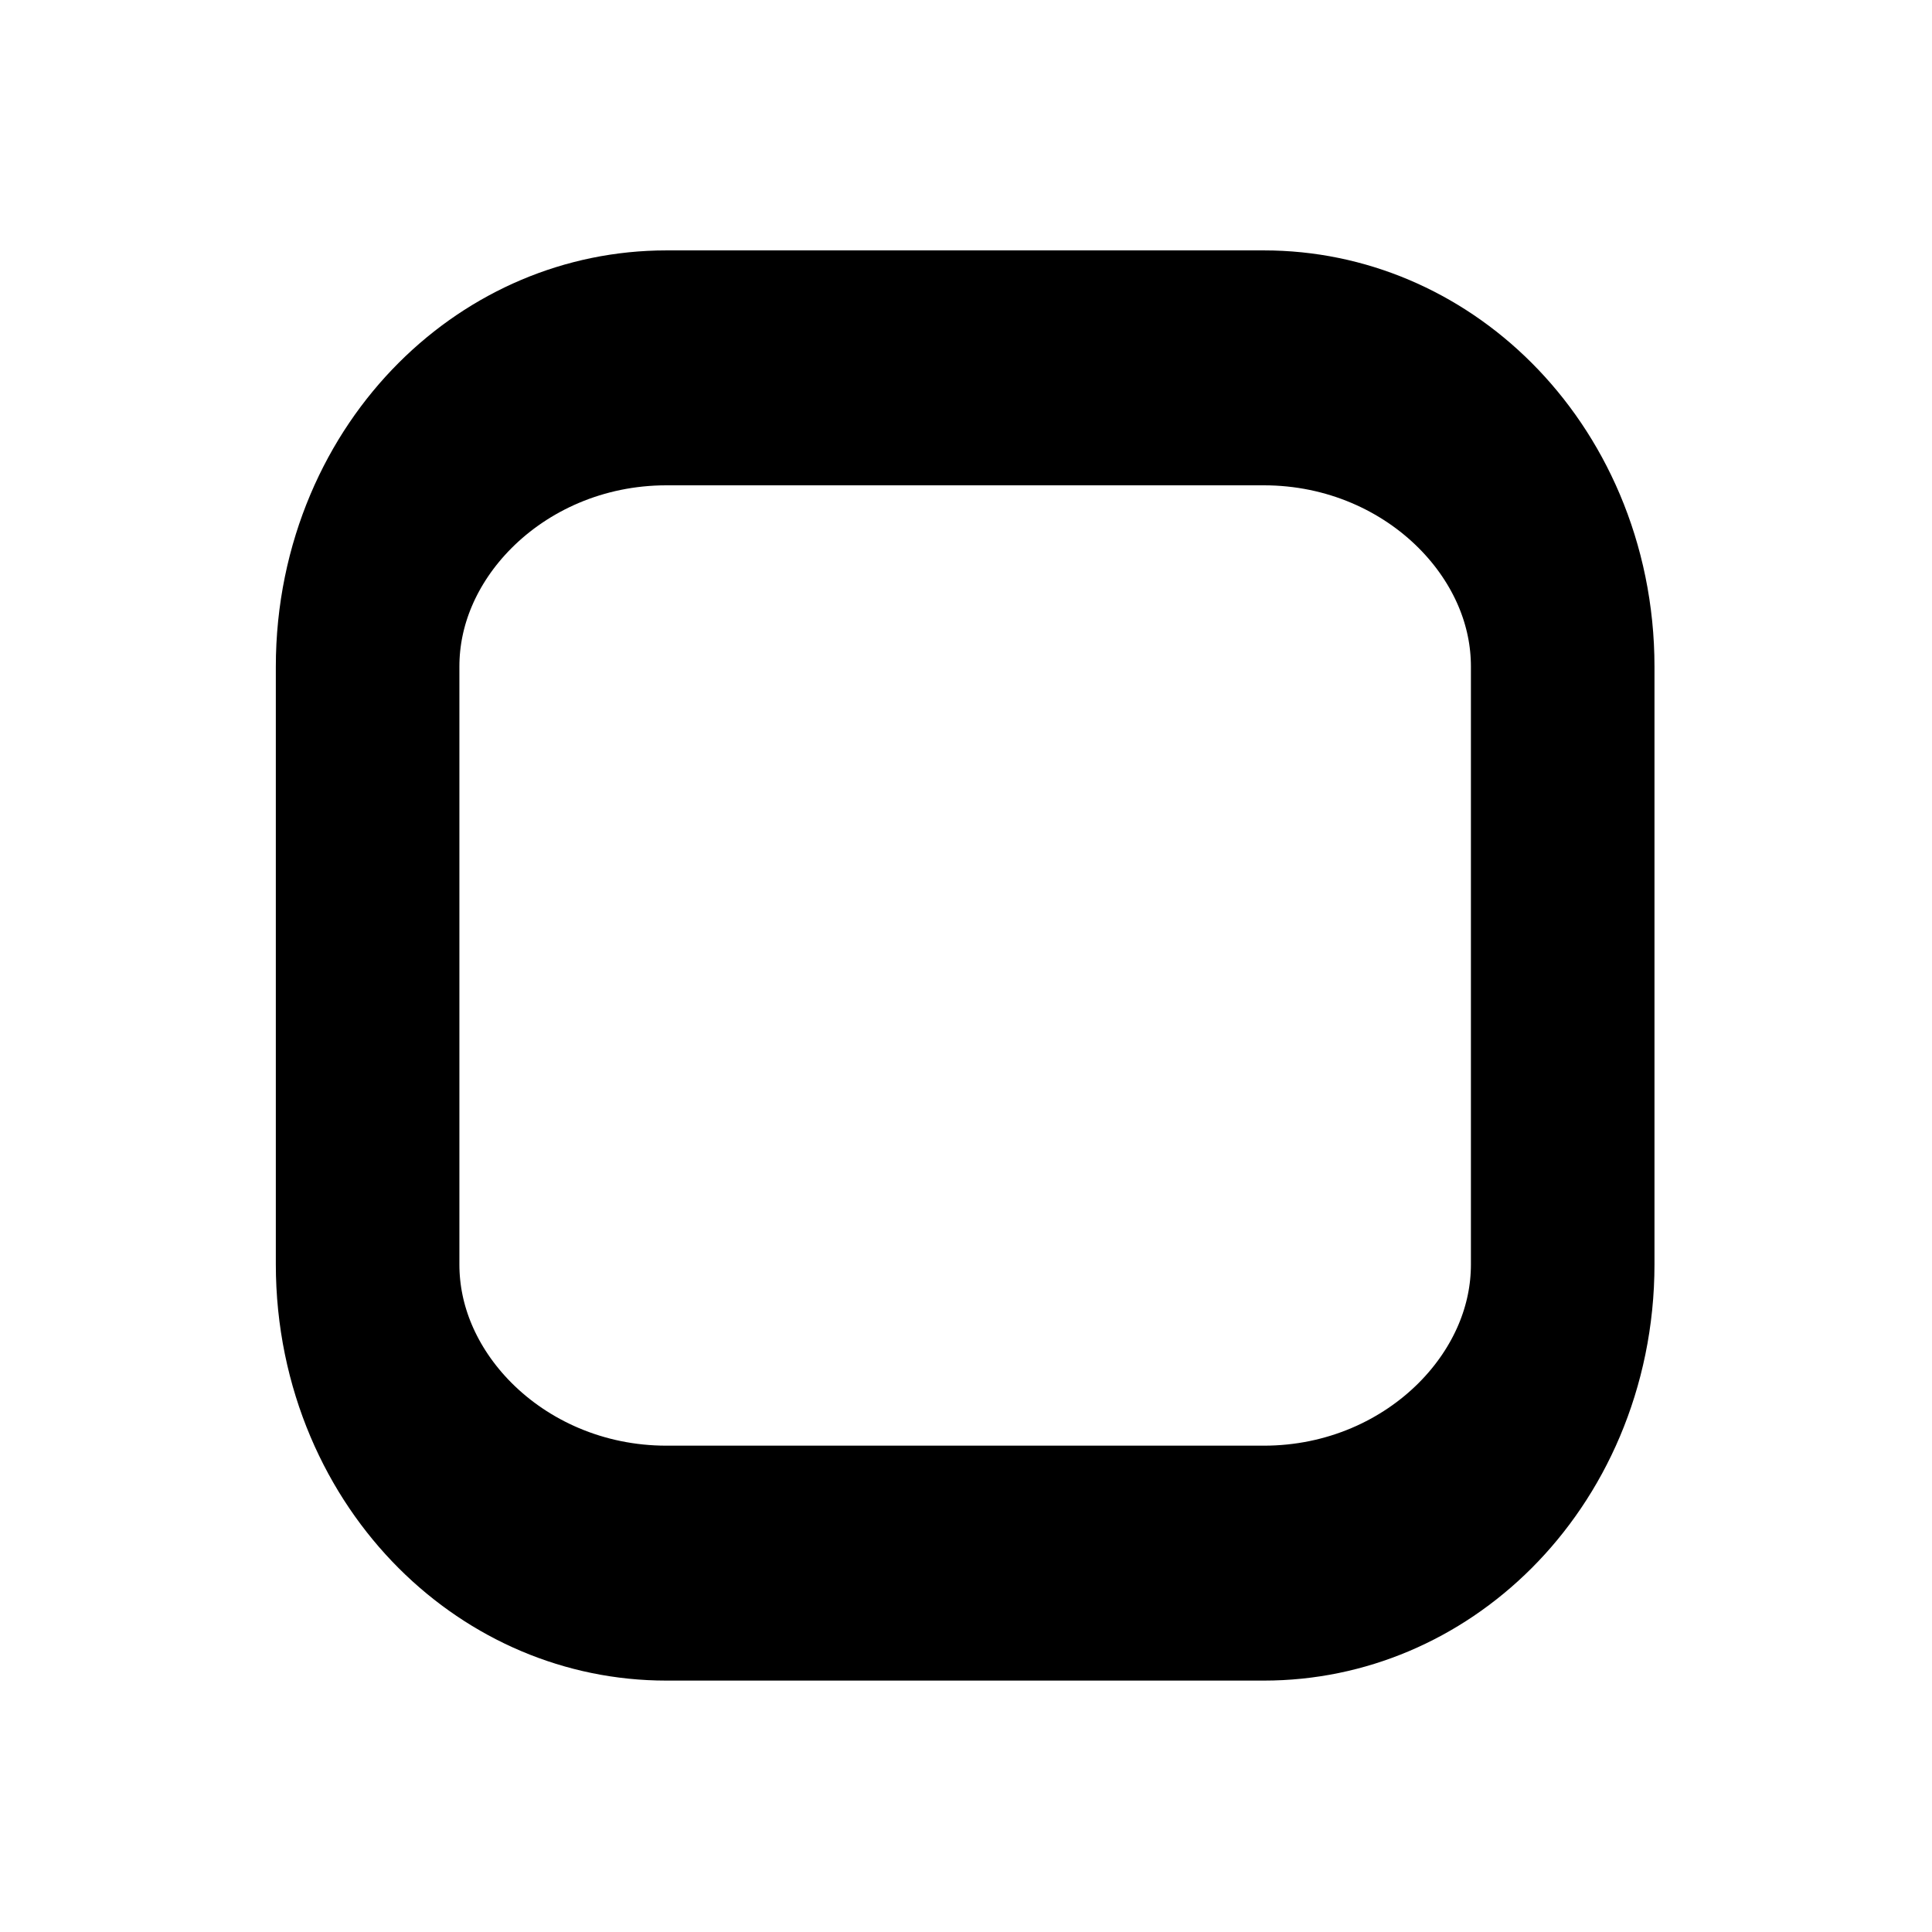 <?xml version="1.0" encoding="UTF-8" standalone="no"?>
<!DOCTYPE svg PUBLIC "-//W3C//DTD SVG 1.1//EN" "http://www.w3.org/Graphics/SVG/1.1/DTD/svg11.dtd">
<svg width="100%" height="100%" viewBox="0 0 1909 1909" version="1.1" xmlns="http://www.w3.org/2000/svg" xmlns:xlink="http://www.w3.org/1999/xlink" xml:space="preserve" xmlns:serif="http://www.serif.com/" style="fill-rule:evenodd;clip-rule:evenodd;stroke-linecap:round;stroke-linejoin:round;stroke-miterlimit:1.5;">
    <g transform="matrix(1,0,0,1,-799.859,-86.548)">
        <g transform="matrix(1.512,0,0,1.935,-306.613,-421.868)">
            <path d="M1753.02,603.181C1753.02,518.965 1665.53,450.592 1557.77,450.592L1167.28,450.592C1059.52,450.592 972.026,518.965 972.026,603.181L972.026,908.359C972.026,992.576 1059.52,1060.95 1167.28,1060.95L1557.77,1060.95C1665.53,1060.95 1753.02,992.576 1753.02,908.359L1753.02,603.181Z" style="fill:none;stroke:black;stroke-width:119.96px;"/>
        </g>
        <g transform="matrix(2.443,0,0,3.126,-1575.03,-1322.14)">
            <path d="M1753.02,603.181C1753.02,518.965 1665.53,450.592 1557.77,450.592L1167.28,450.592C1059.52,450.592 972.026,518.965 972.026,603.181L972.026,908.359C972.026,992.576 1059.52,1060.95 1167.28,1060.95L1557.77,1060.95C1665.53,1060.95 1753.02,992.576 1753.02,908.359L1753.02,603.181Z" style="fill:none;"/>
        </g>
    </g>
</svg>
